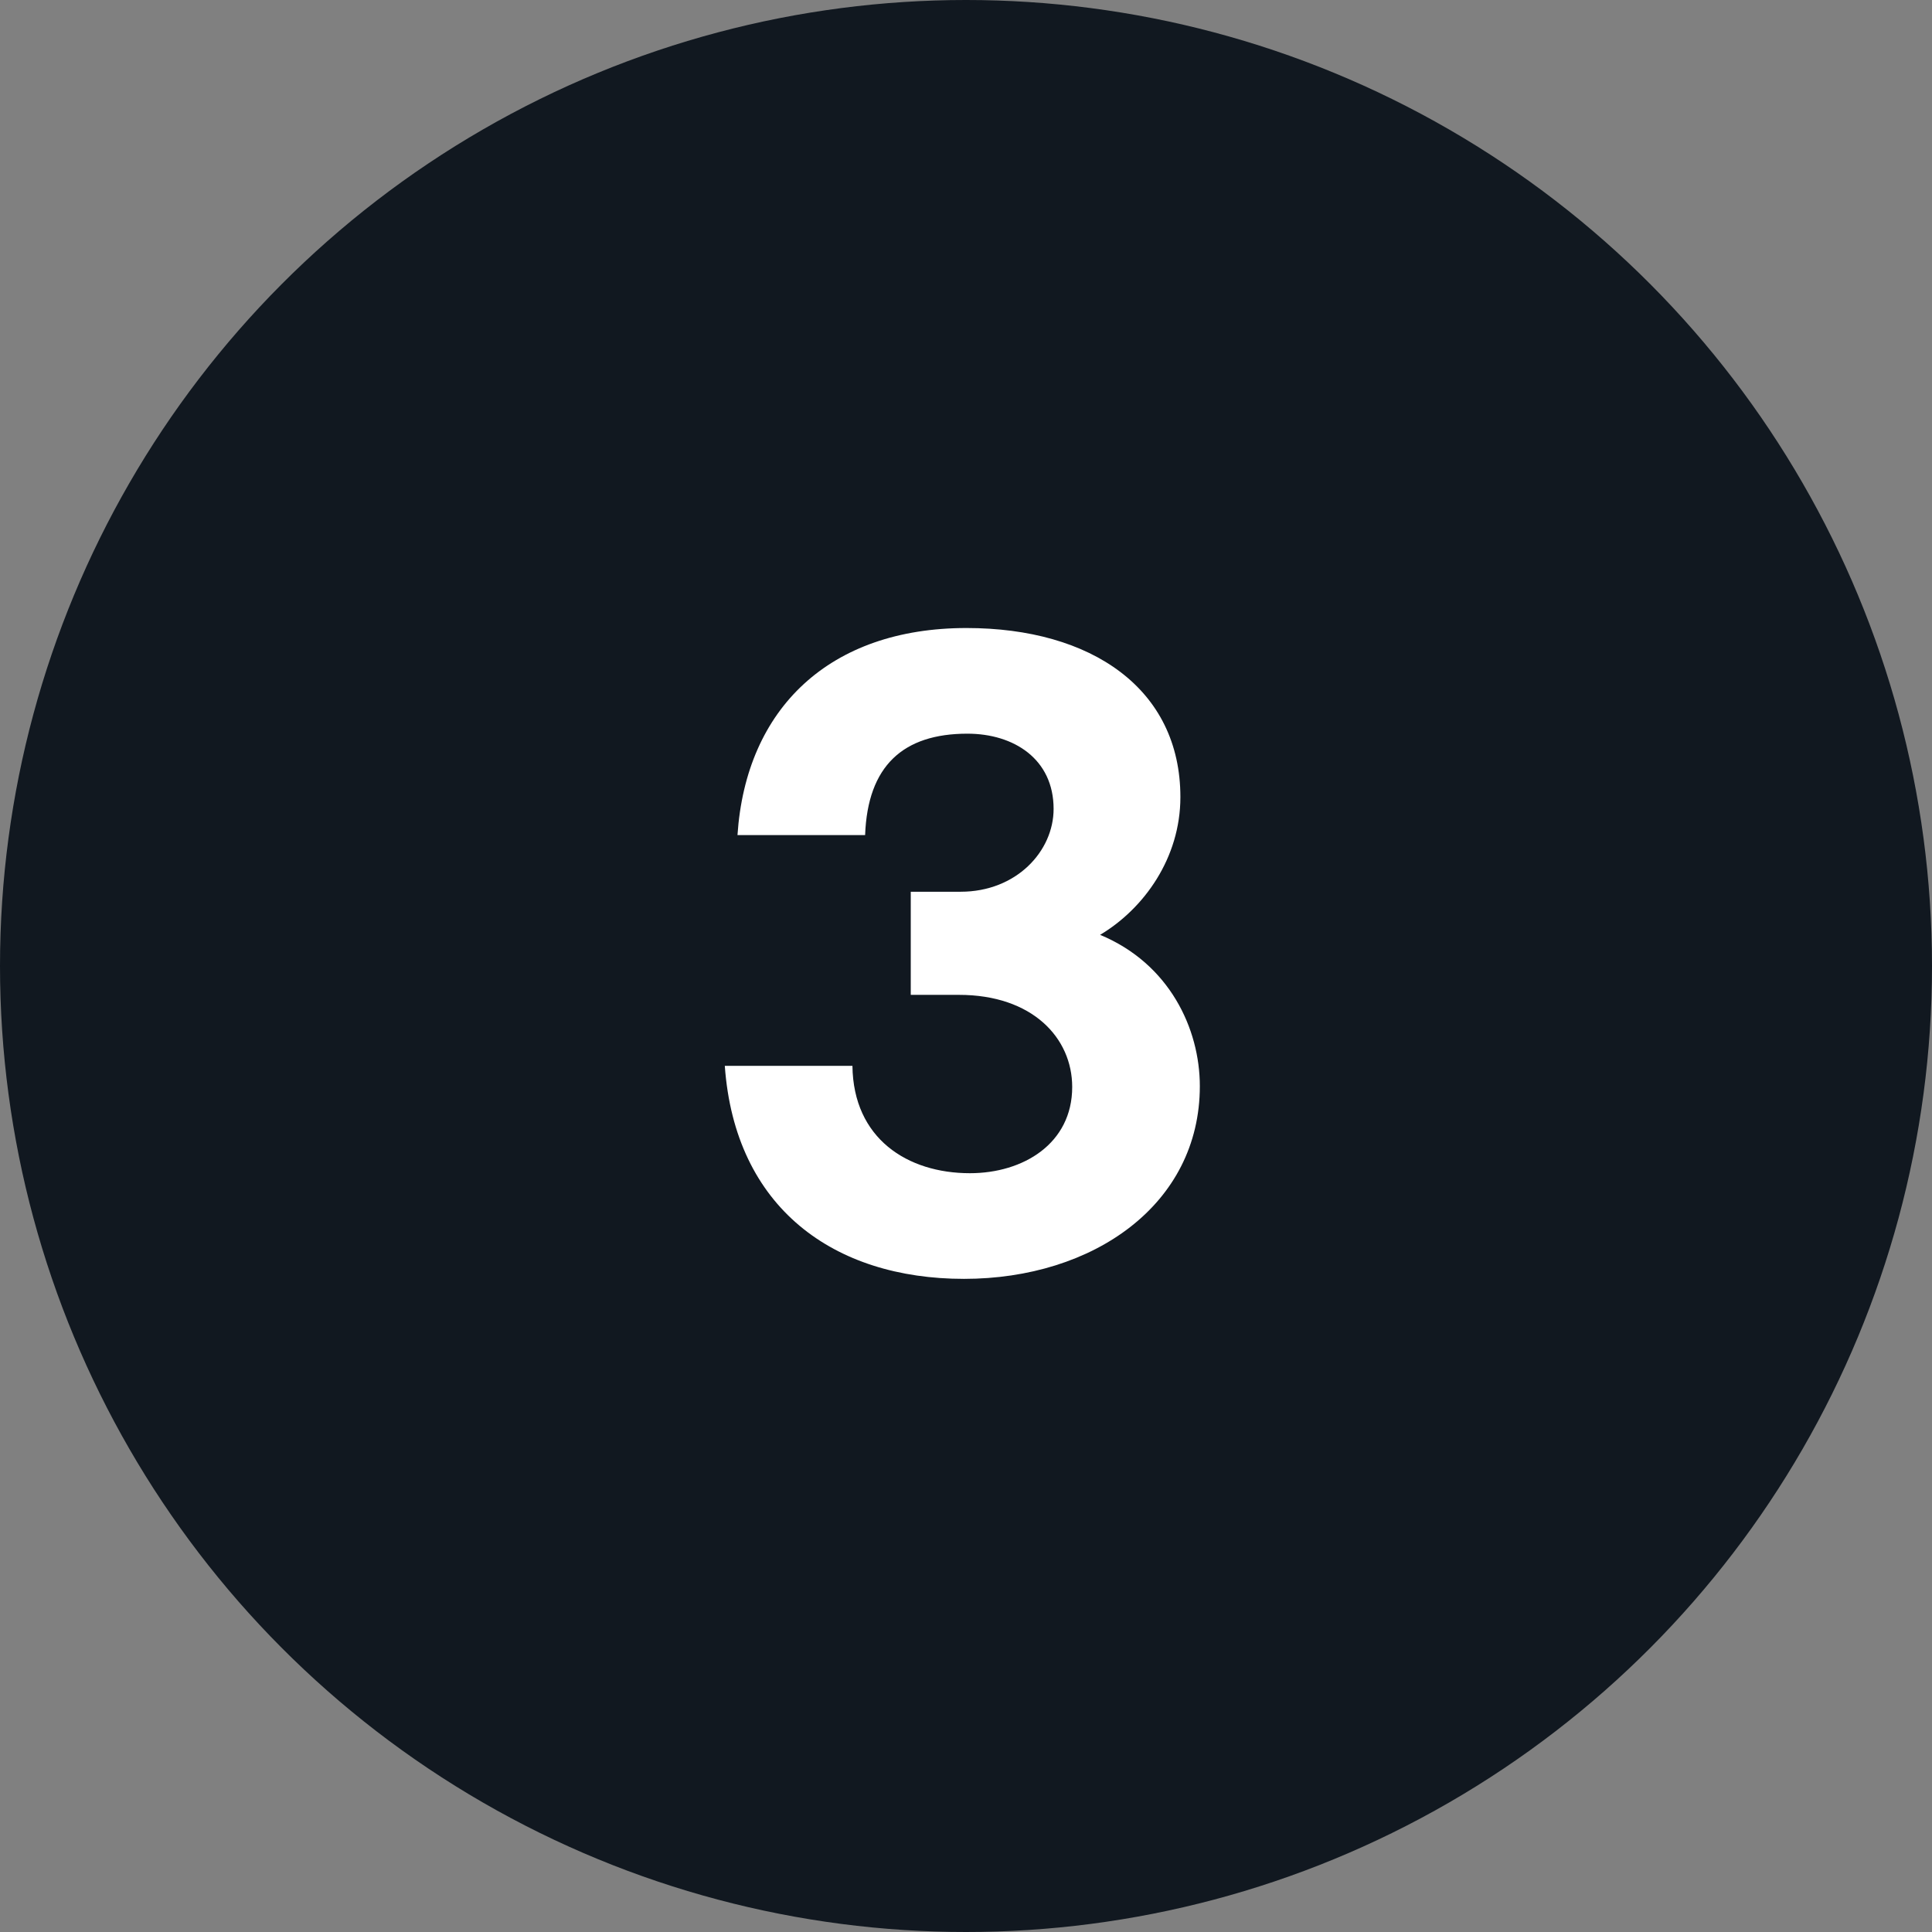 <svg width="32" height="32" viewBox="0 0 32 32" fill="none" xmlns="http://www.w3.org/2000/svg">
<rect x="0" y="0" width="32" height="32" fill="#808080" stroke="none"/>
<circle cx="16" cy="16" r="16" fill="#111820"/>
<path d="M15.967 21.182C18.109 21.182 19.873 19.95 19.873 17.99C19.873 17.038 19.369 15.96 18.221 15.484C18.949 15.05 19.551 14.21 19.551 13.202C19.551 11.41 18.081 10.402 16.009 10.402C13.741 10.402 12.355 11.732 12.215 13.832H14.329C14.371 12.684 14.959 12.152 16.023 12.152C16.793 12.152 17.451 12.572 17.451 13.398C17.451 14.098 16.835 14.77 15.911 14.77H15.085V16.478H15.883C17.101 16.478 17.759 17.192 17.759 18.004C17.759 18.942 16.947 19.432 16.065 19.432C15.029 19.432 14.133 18.858 14.119 17.654H12.005C12.173 20.006 13.811 21.182 15.967 21.182Z" fill="white"/>
</svg>
